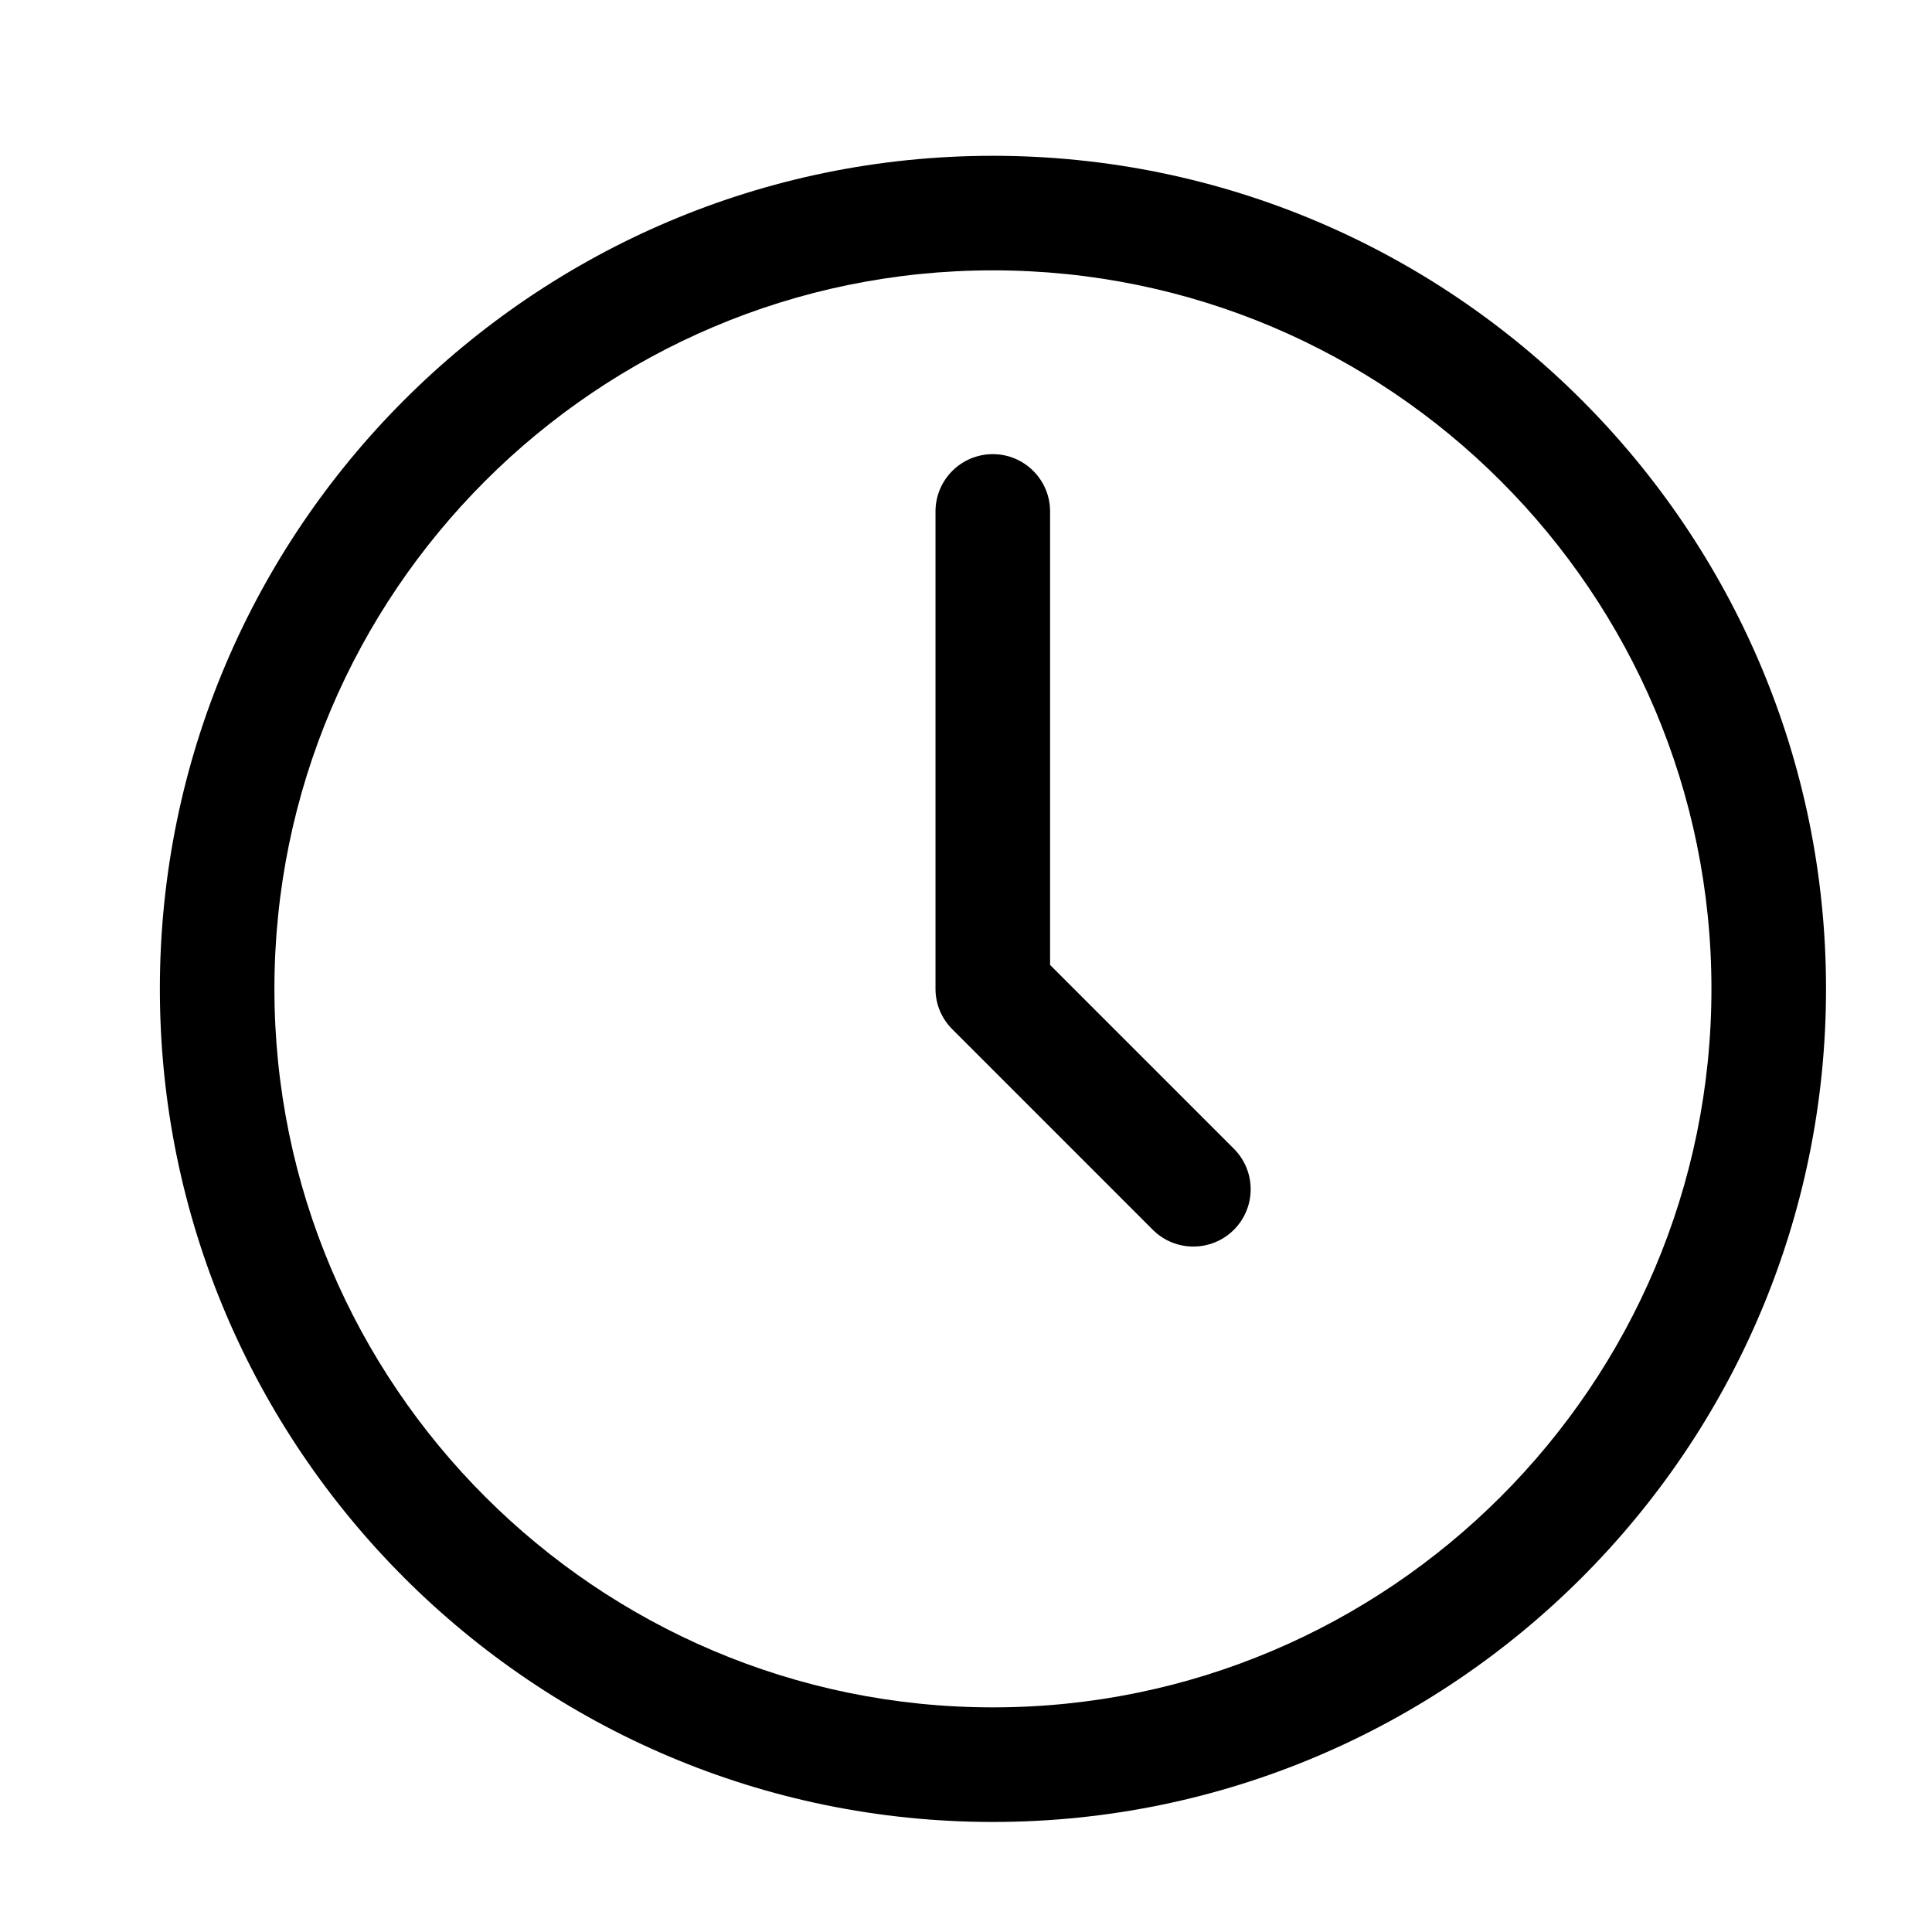 <svg height='100px' width='100px'  fill="#000000" xmlns="http://www.w3.org/2000/svg" xmlns:xlink="http://www.w3.org/1999/xlink" version="1.1" x="0px" y="0px" viewBox="0 0 48.707 50.582" enable-background="new 0 0 48.707 50.582" xml:space="preserve"><path d="M25.058,47.701c12.027,0,21.812-9.785,21.812-21.812c0-12.026-9.785-21.81-21.812-21.81c-12.025,0-21.81,9.784-21.81,21.81  C3.248,37.916,13.03,47.701,25.058,47.701z M25.058,7.078c10.373,0,18.812,8.438,18.812,18.811c0,10.373-8.439,18.812-18.812,18.812  c-10.372,0-18.811-8.439-18.811-18.812C6.247,15.517,14.686,7.078,25.058,7.078z"></path><path d="M24.005,26.957l5.239,5.24c0.293,0.293,0.677,0.439,1.061,0.439s0.769-0.146,1.062-0.439c0.586-0.586,0.586-1.535,0-2.121  l-4.812-4.812V13.39c0-0.828-0.672-1.5-1.5-1.5c-0.828,0-1.5,0.672-1.5,1.5v12.497C23.554,26.307,23.727,26.684,24.005,26.957z"></path></svg>